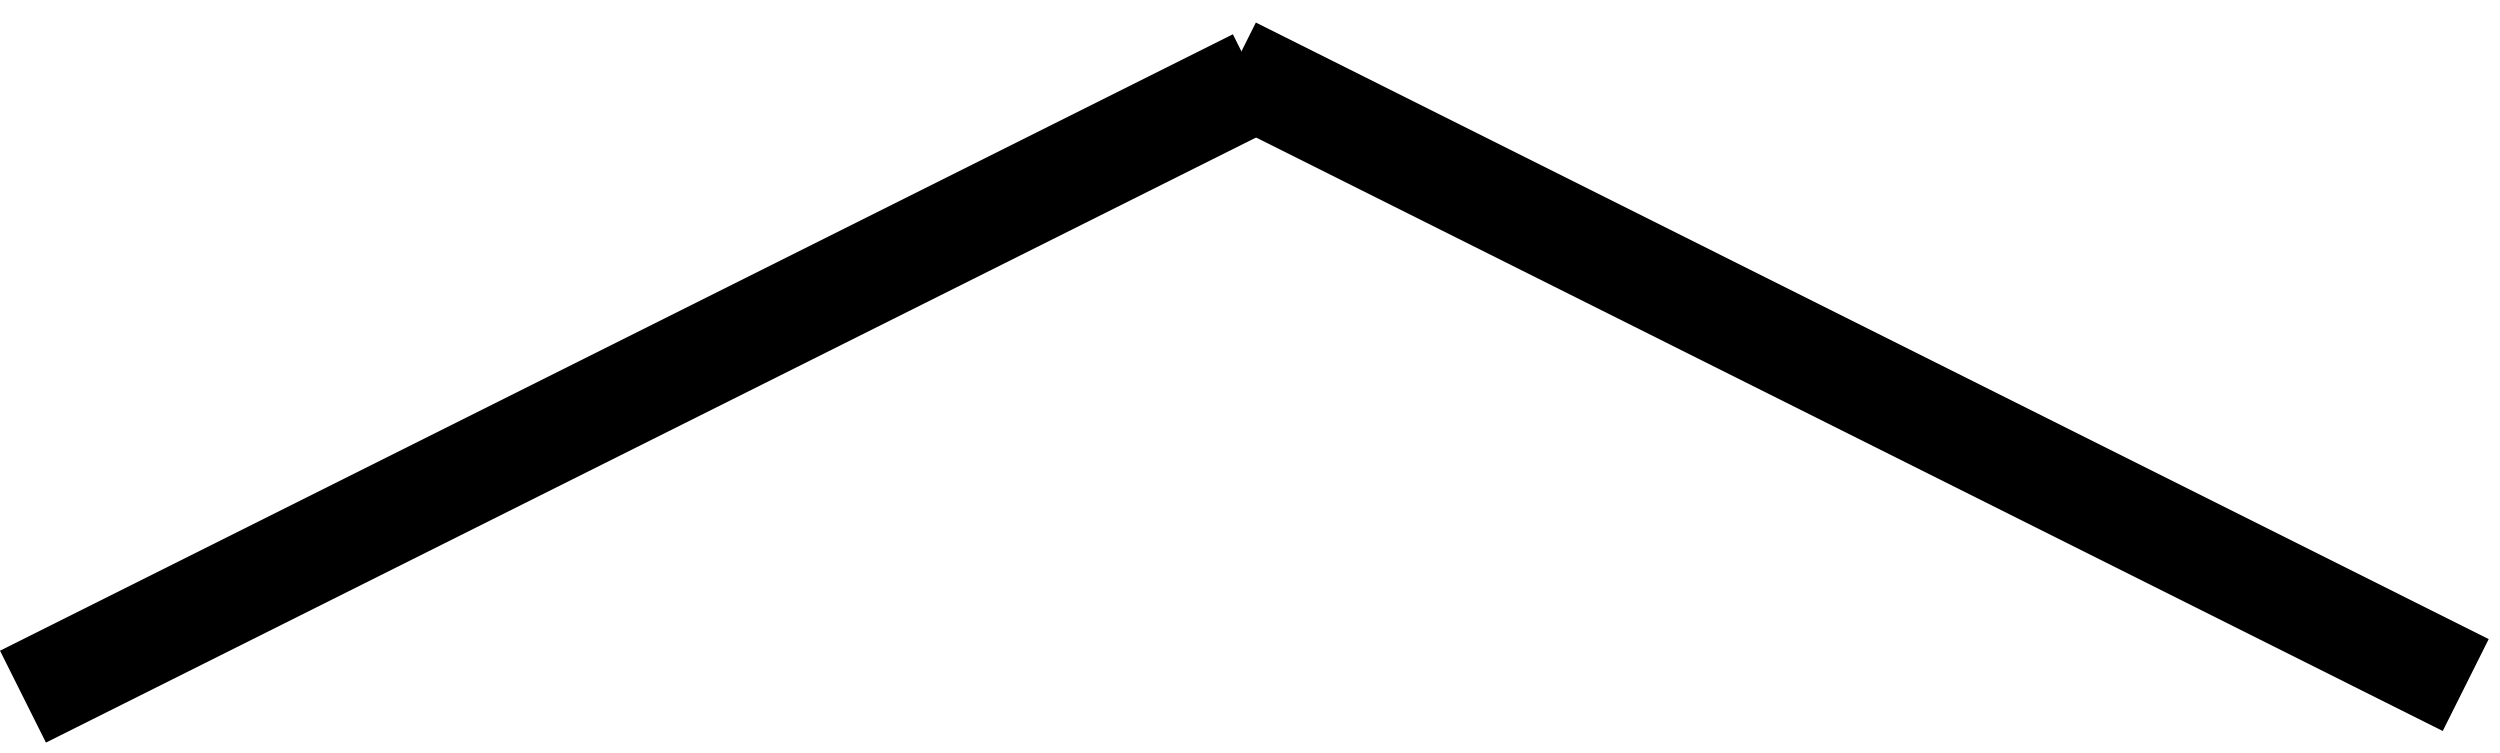 <svg width="73" height="22" viewBox="0 0 73 22" fill="none" xmlns="http://www.w3.org/2000/svg">
<line x1="36.671" y1="2.342" x2="0.671" y2="20.342" stroke="black" stroke-width="3"/>
<path d="M71.999 20.003L36 2" stroke="black" stroke-width="3"/>
</svg>
